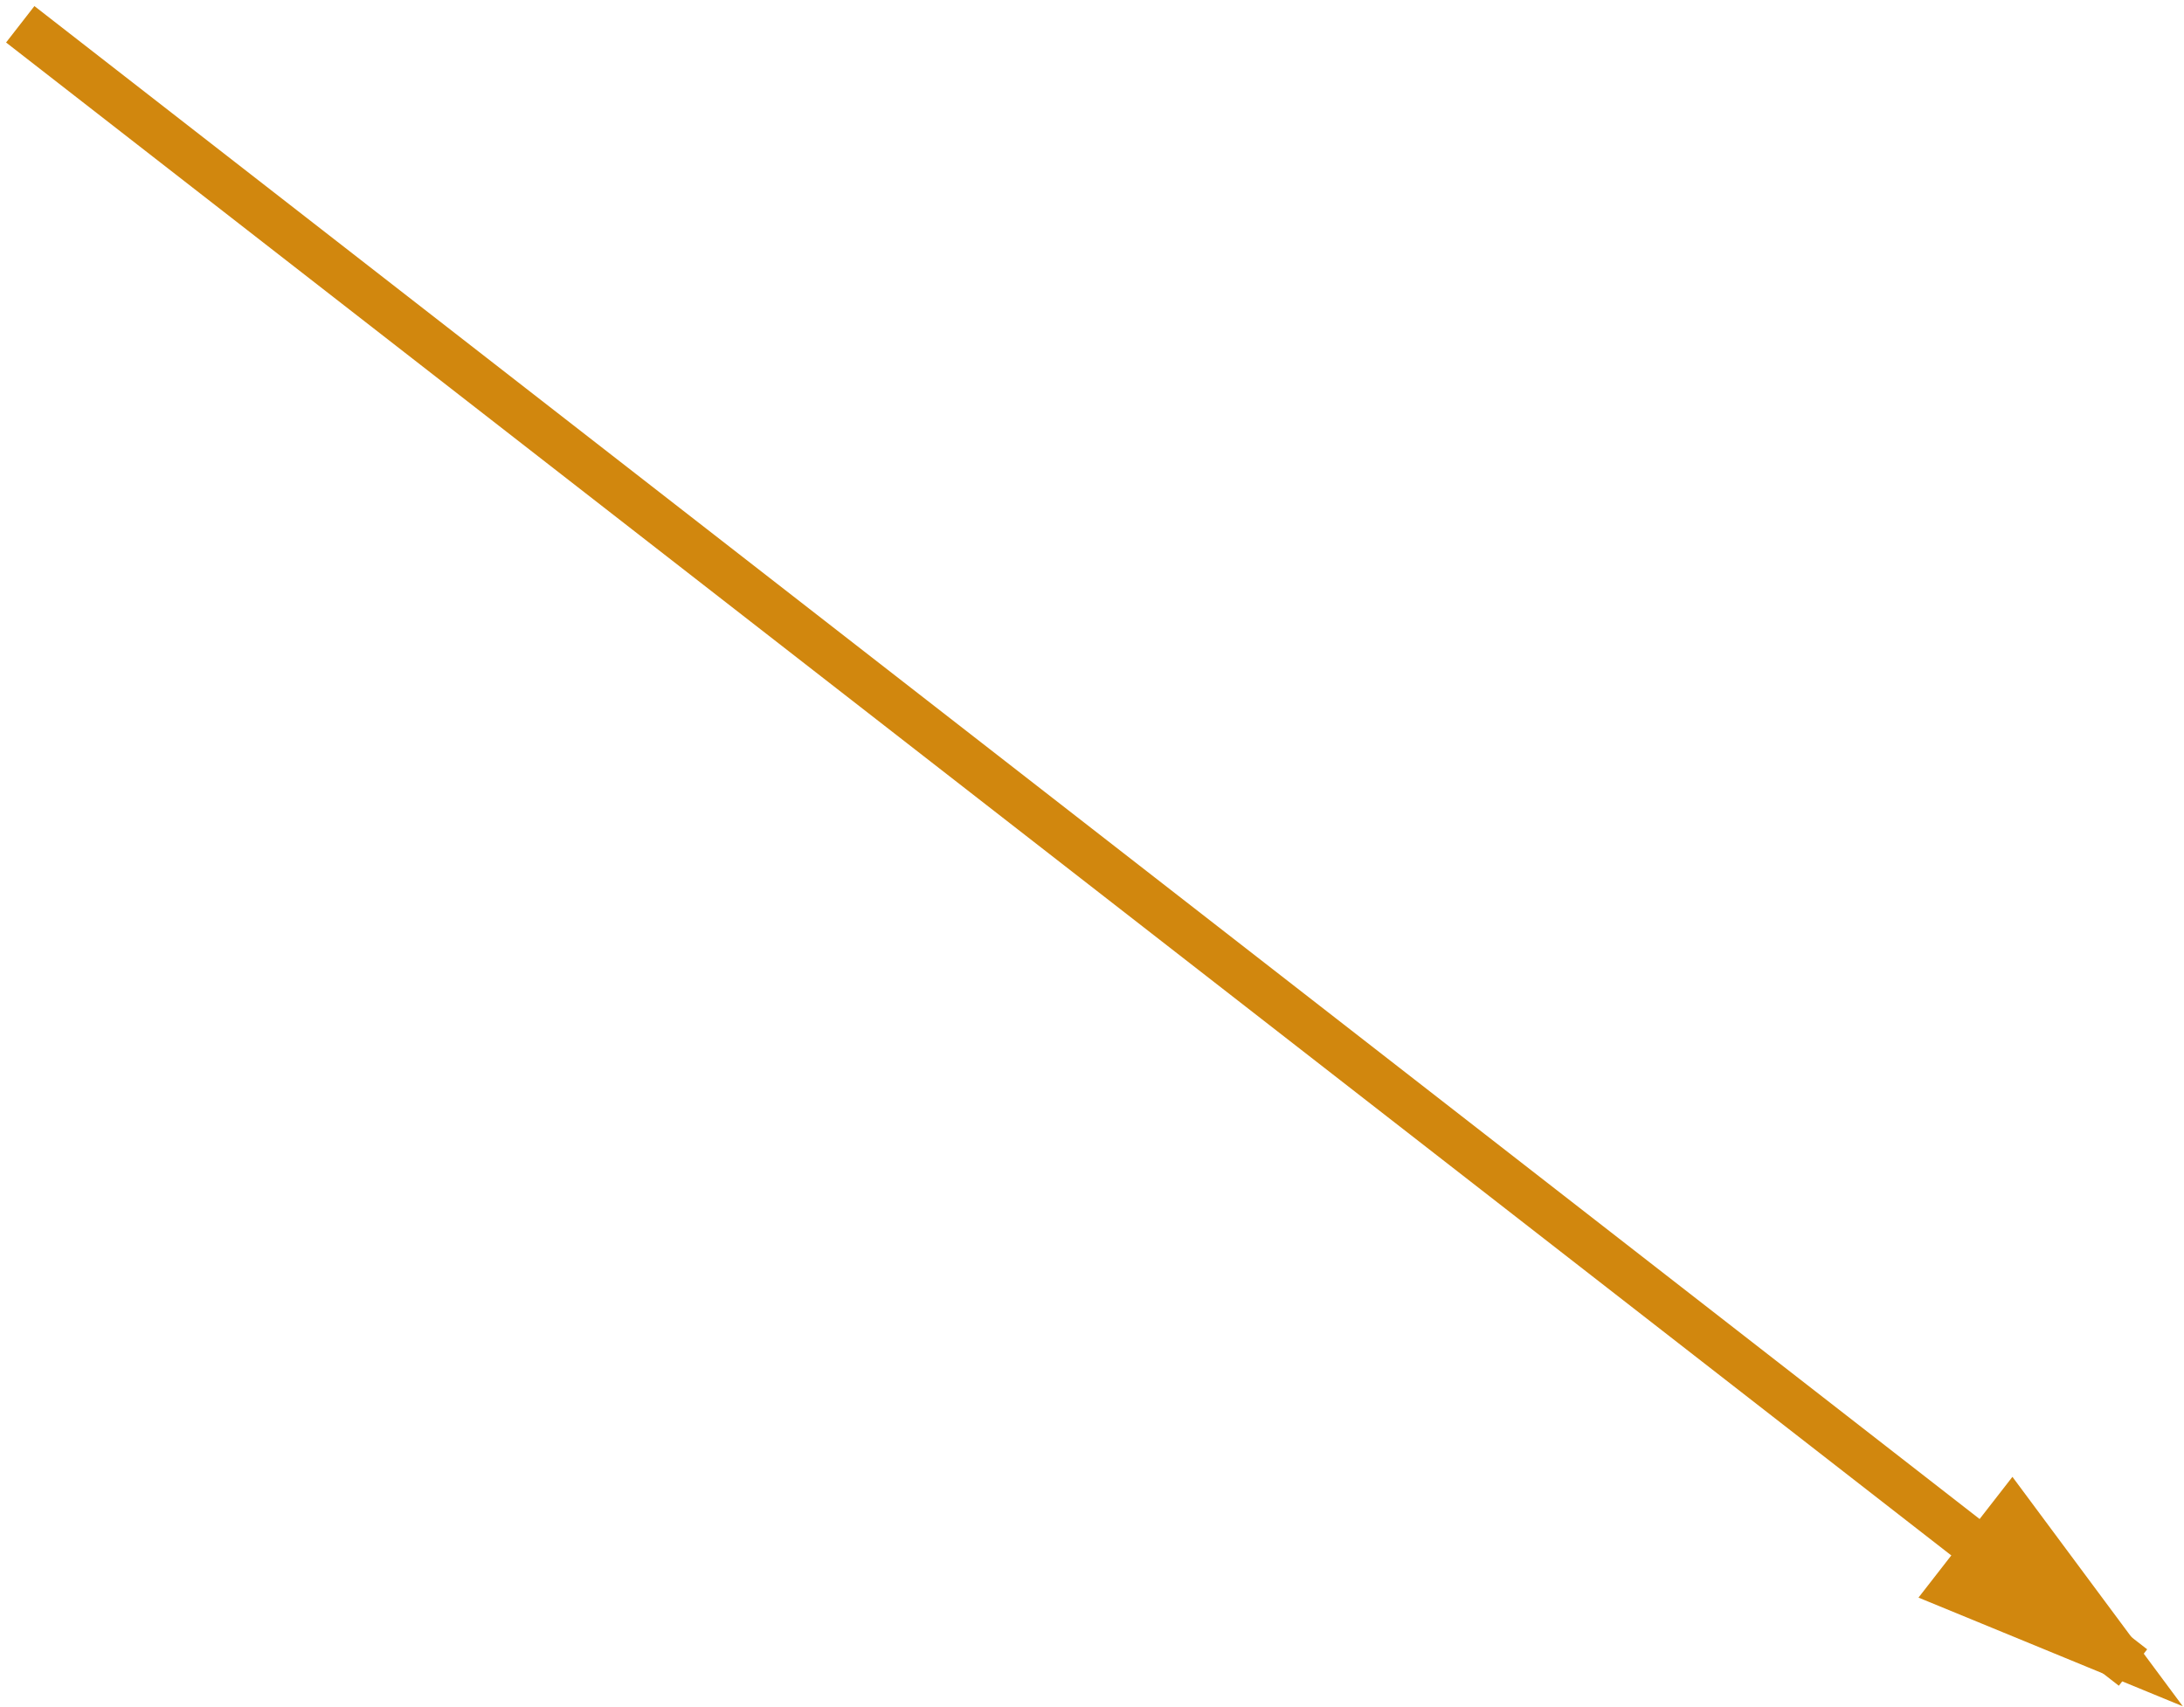 <?xml version="1.0" encoding="UTF-8" standalone="no"?>
<svg width="142px" height="111px" viewBox="0 0 142 111" version="1.1" xmlns="http://www.w3.org/2000/svg" xmlns:xlink="http://www.w3.org/1999/xlink" xmlns:sketch="http://www.bohemiancoding.com/sketch/ns">
    <!-- Generator: Sketch 3.3.3 (12072) - http://www.bohemiancoding.com/sketch -->
    <title>Line</title>
    <desc>Created with Sketch.</desc>
    <defs></defs>
    <g id="Page-1" stroke="none" stroke-width="1" fill="none" fill-rule="evenodd" sketch:type="MSPage">
        <path d="M2.5,2.5 L137.5,107.5" id="Line" stroke="#D1870E" stroke-width="3" stroke-linecap="square" sketch:type="MSShapeGroup"></path>
        <path id="Line-decoration-1" d="M137.5,107.5 L130.817,98.501 L127.133,103.237 L137.5,107.5 Z" stroke="#D1870E" stroke-width="3" stroke-linecap="square"></path>
    </g>
</svg>